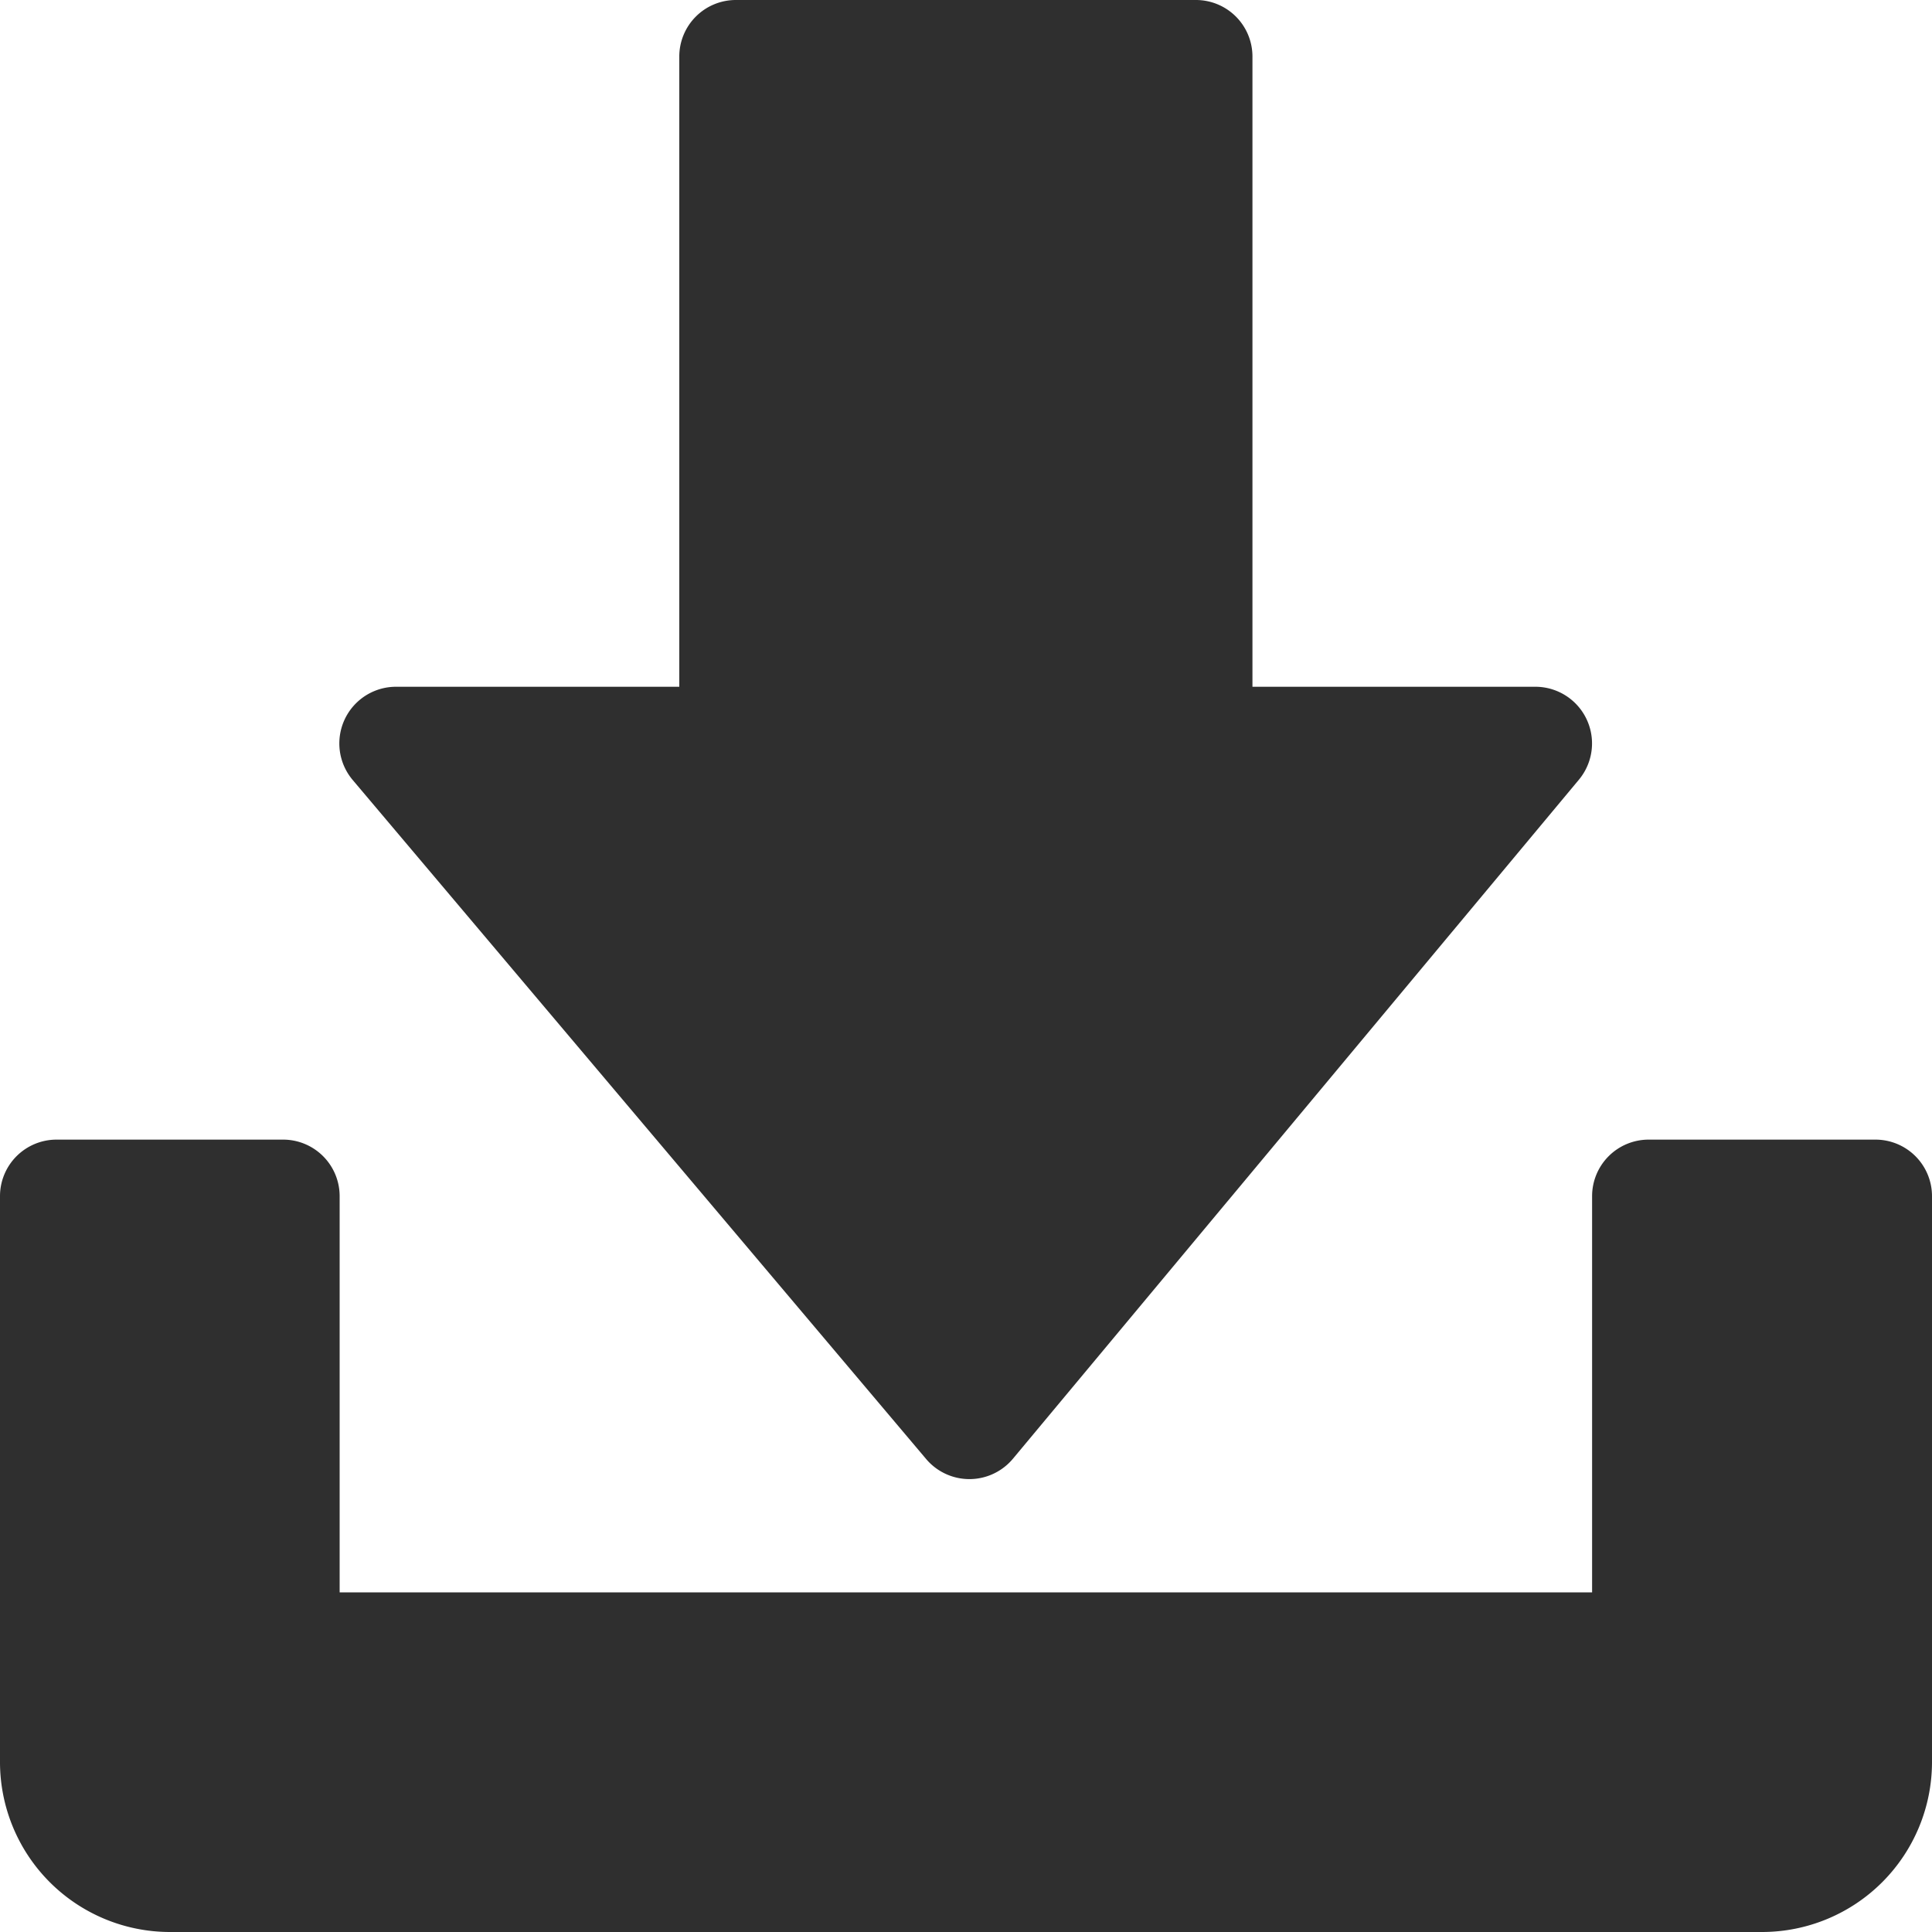 <svg xmlns="http://www.w3.org/2000/svg" width="15" height="15" viewBox="0 0 15 15">
    <defs>
        <style>
            .prefix__cls-2{fill:#2f2f2f}
        </style>
    </defs>
    <g id="prefix__download_ic_15px">
        <path id="prefix__boundary" d="M0 0H15V15H0z" style="fill:none"/>
        <g id="prefix__multimedia">
            <g id="prefix__Group_9449" data-name="Group 9449">
                <g id="prefix__Group_9448" data-name="Group 9448">
                    <path id="prefix__Path_8160" d="M11.924 5.332h-2.2V.439A.439.439 0 0 0 9.287 0H5.713a.439.439 0 0 0-.439.439v4.893h-2.2a.44.44 0 0 0-.338.721l4.453 5.273a.44.44 0 0 0 .675 0l4.395-5.273a.44.44 0 0 0-.335-.721z" class="prefix__cls-2" data-name="Path 8160"/>
                </g>
            </g>
            <g id="prefix__Group_9451" data-name="Group 9451">
                <g id="prefix__Group_9450" data-name="Group 9450">
                    <path id="prefix__Path_8161" d="M14.561 8.848H12.8a.439.439 0 0 0-.439.439v3.076H2.637V9.287a.439.439 0 0 0-.437-.439H.439A.439.439 0 0 0 0 9.287v4.395A1.32 1.32 0 0 0 1.318 15h12.364A1.32 1.32 0 0 0 15 13.682V9.287a.439.439 0 0 0-.439-.439z" class="prefix__cls-2" data-name="Path 8161"/>
                </g>
            </g>
        </g>
    </g>
</svg>
